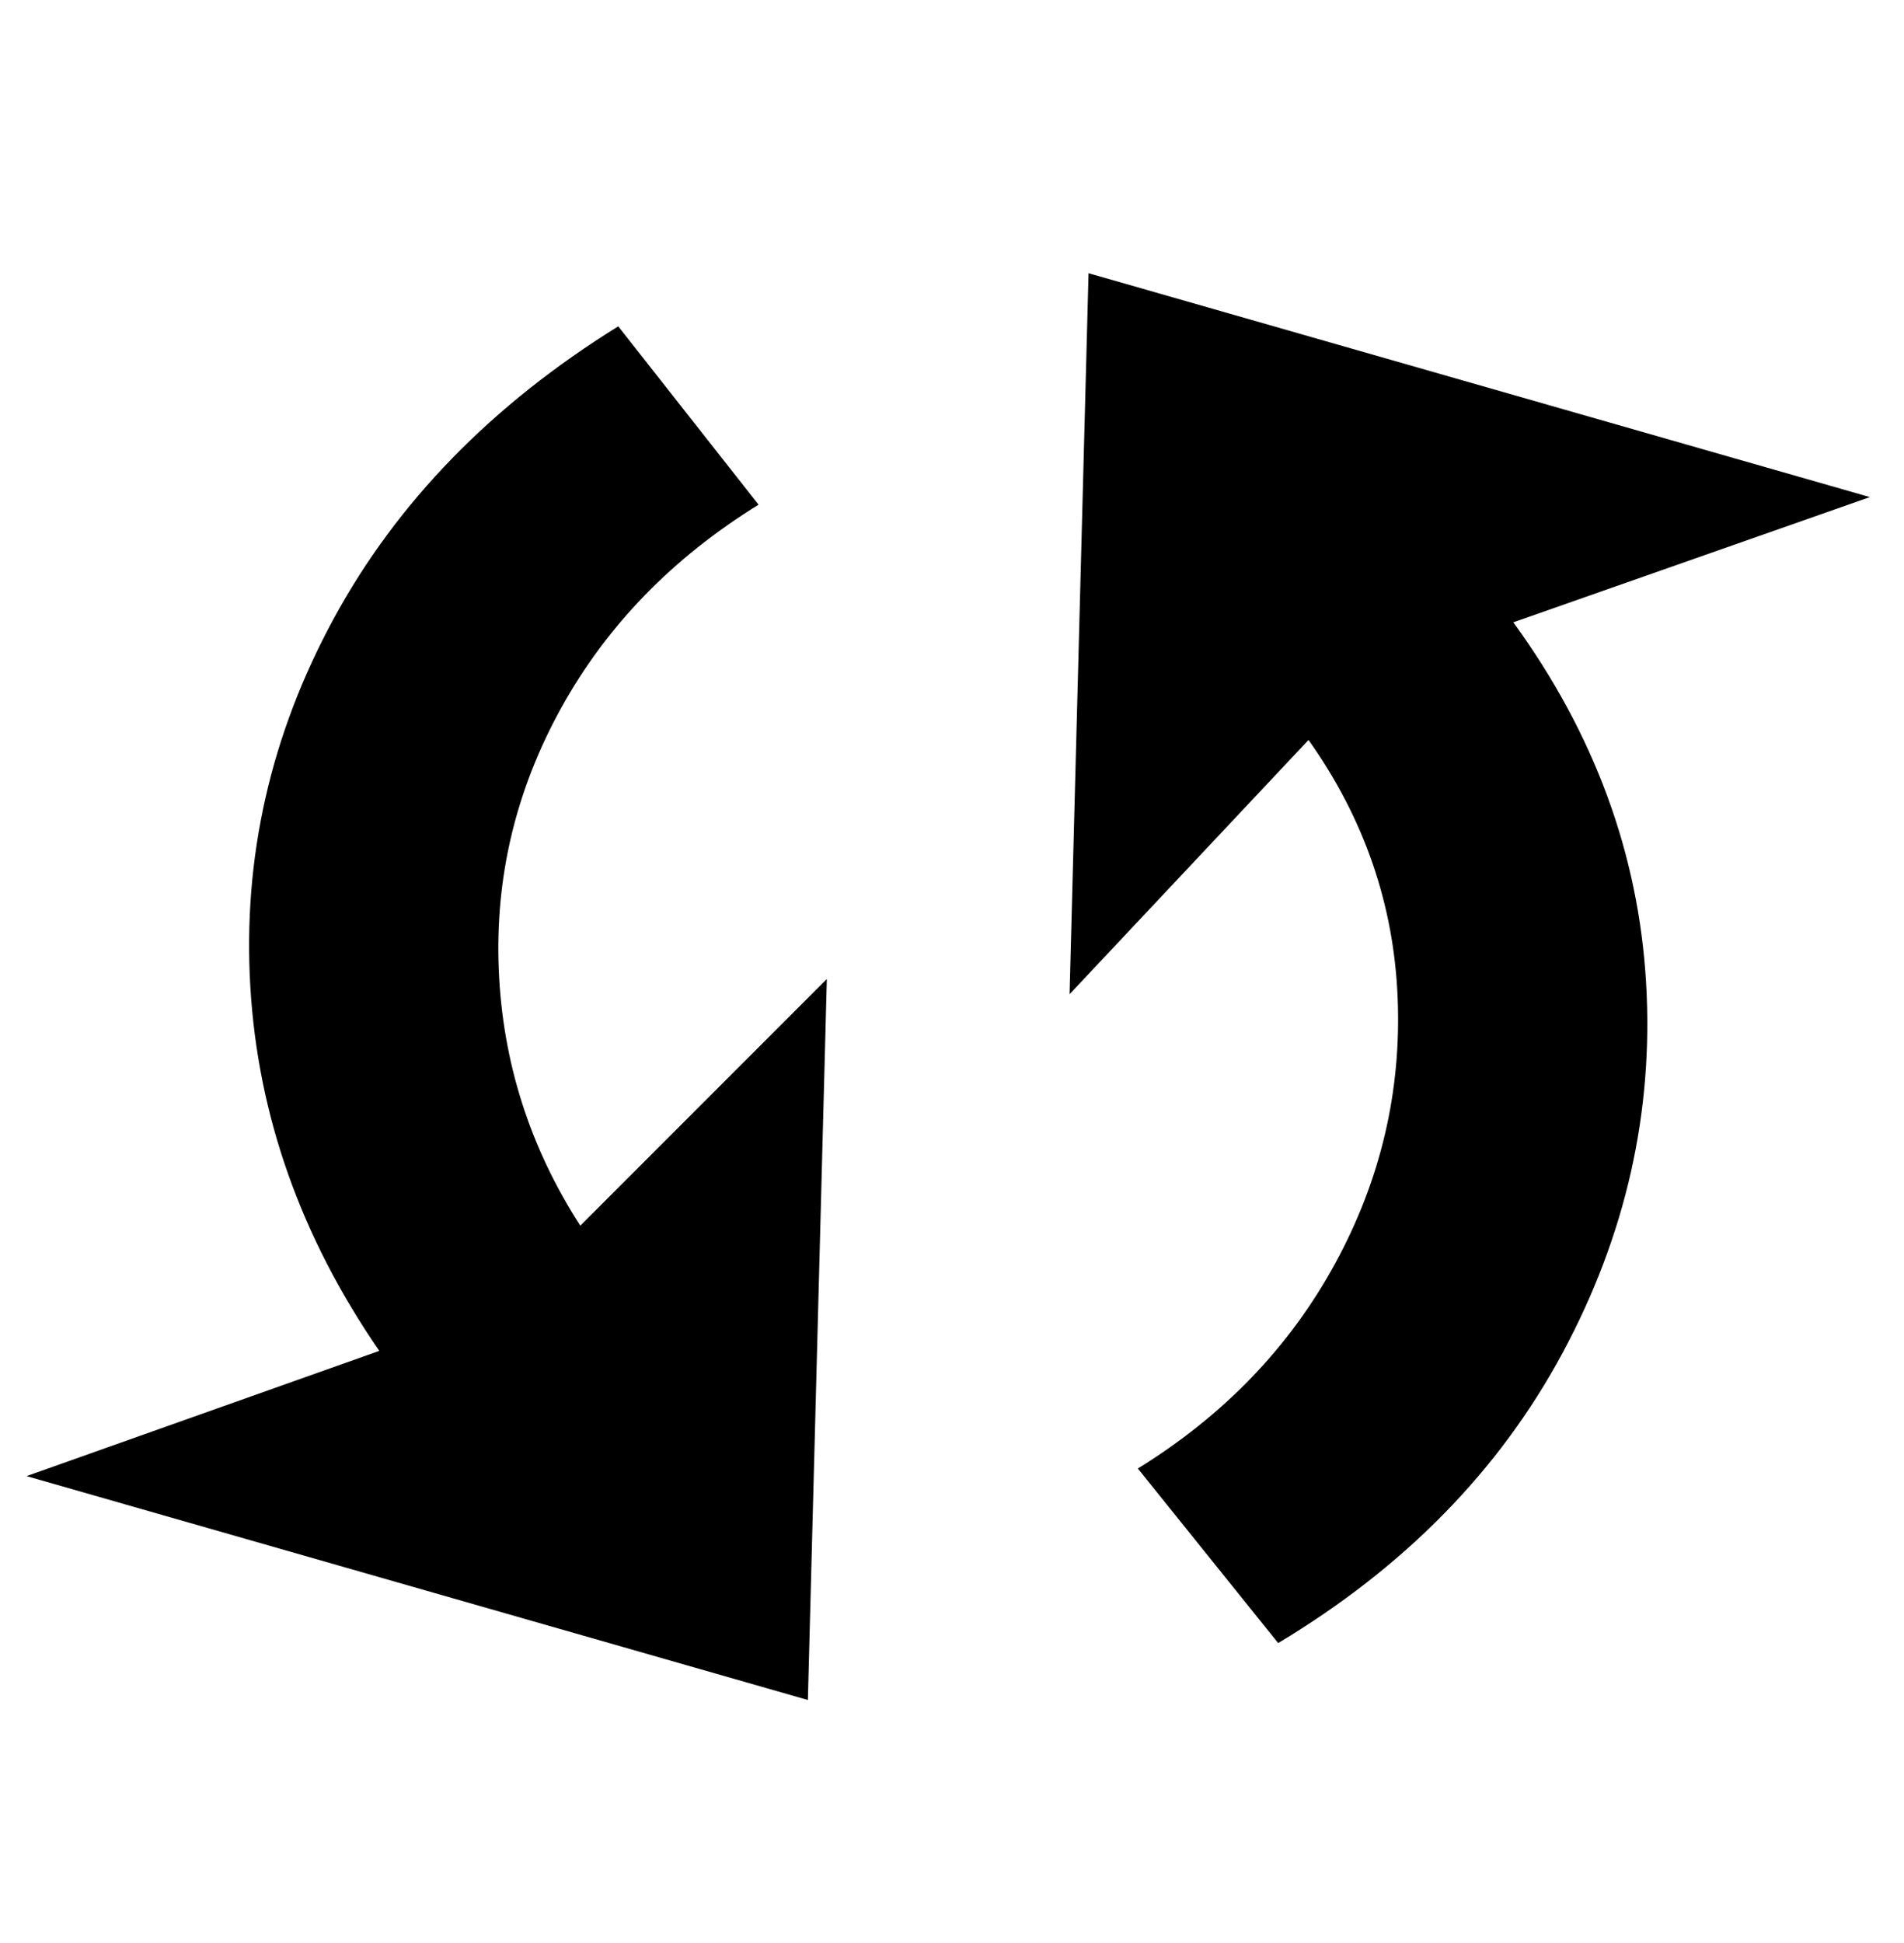 <svg xmlns="http://www.w3.org/2000/svg" viewBox="0 0 502 512"><path d="M493 131L287 72l-5 190 63-67q22 31 23.5 68T352 333t-52 54l37 46q50-30 75-76.5t22-97.5-35-95zm-293 2l-37-47q-50 31-75 77t-22 97 34 96L7 389l206 59 5-190-65 65q-20-31-21.5-67.5t16.5-69 52-53.5z"/></svg>